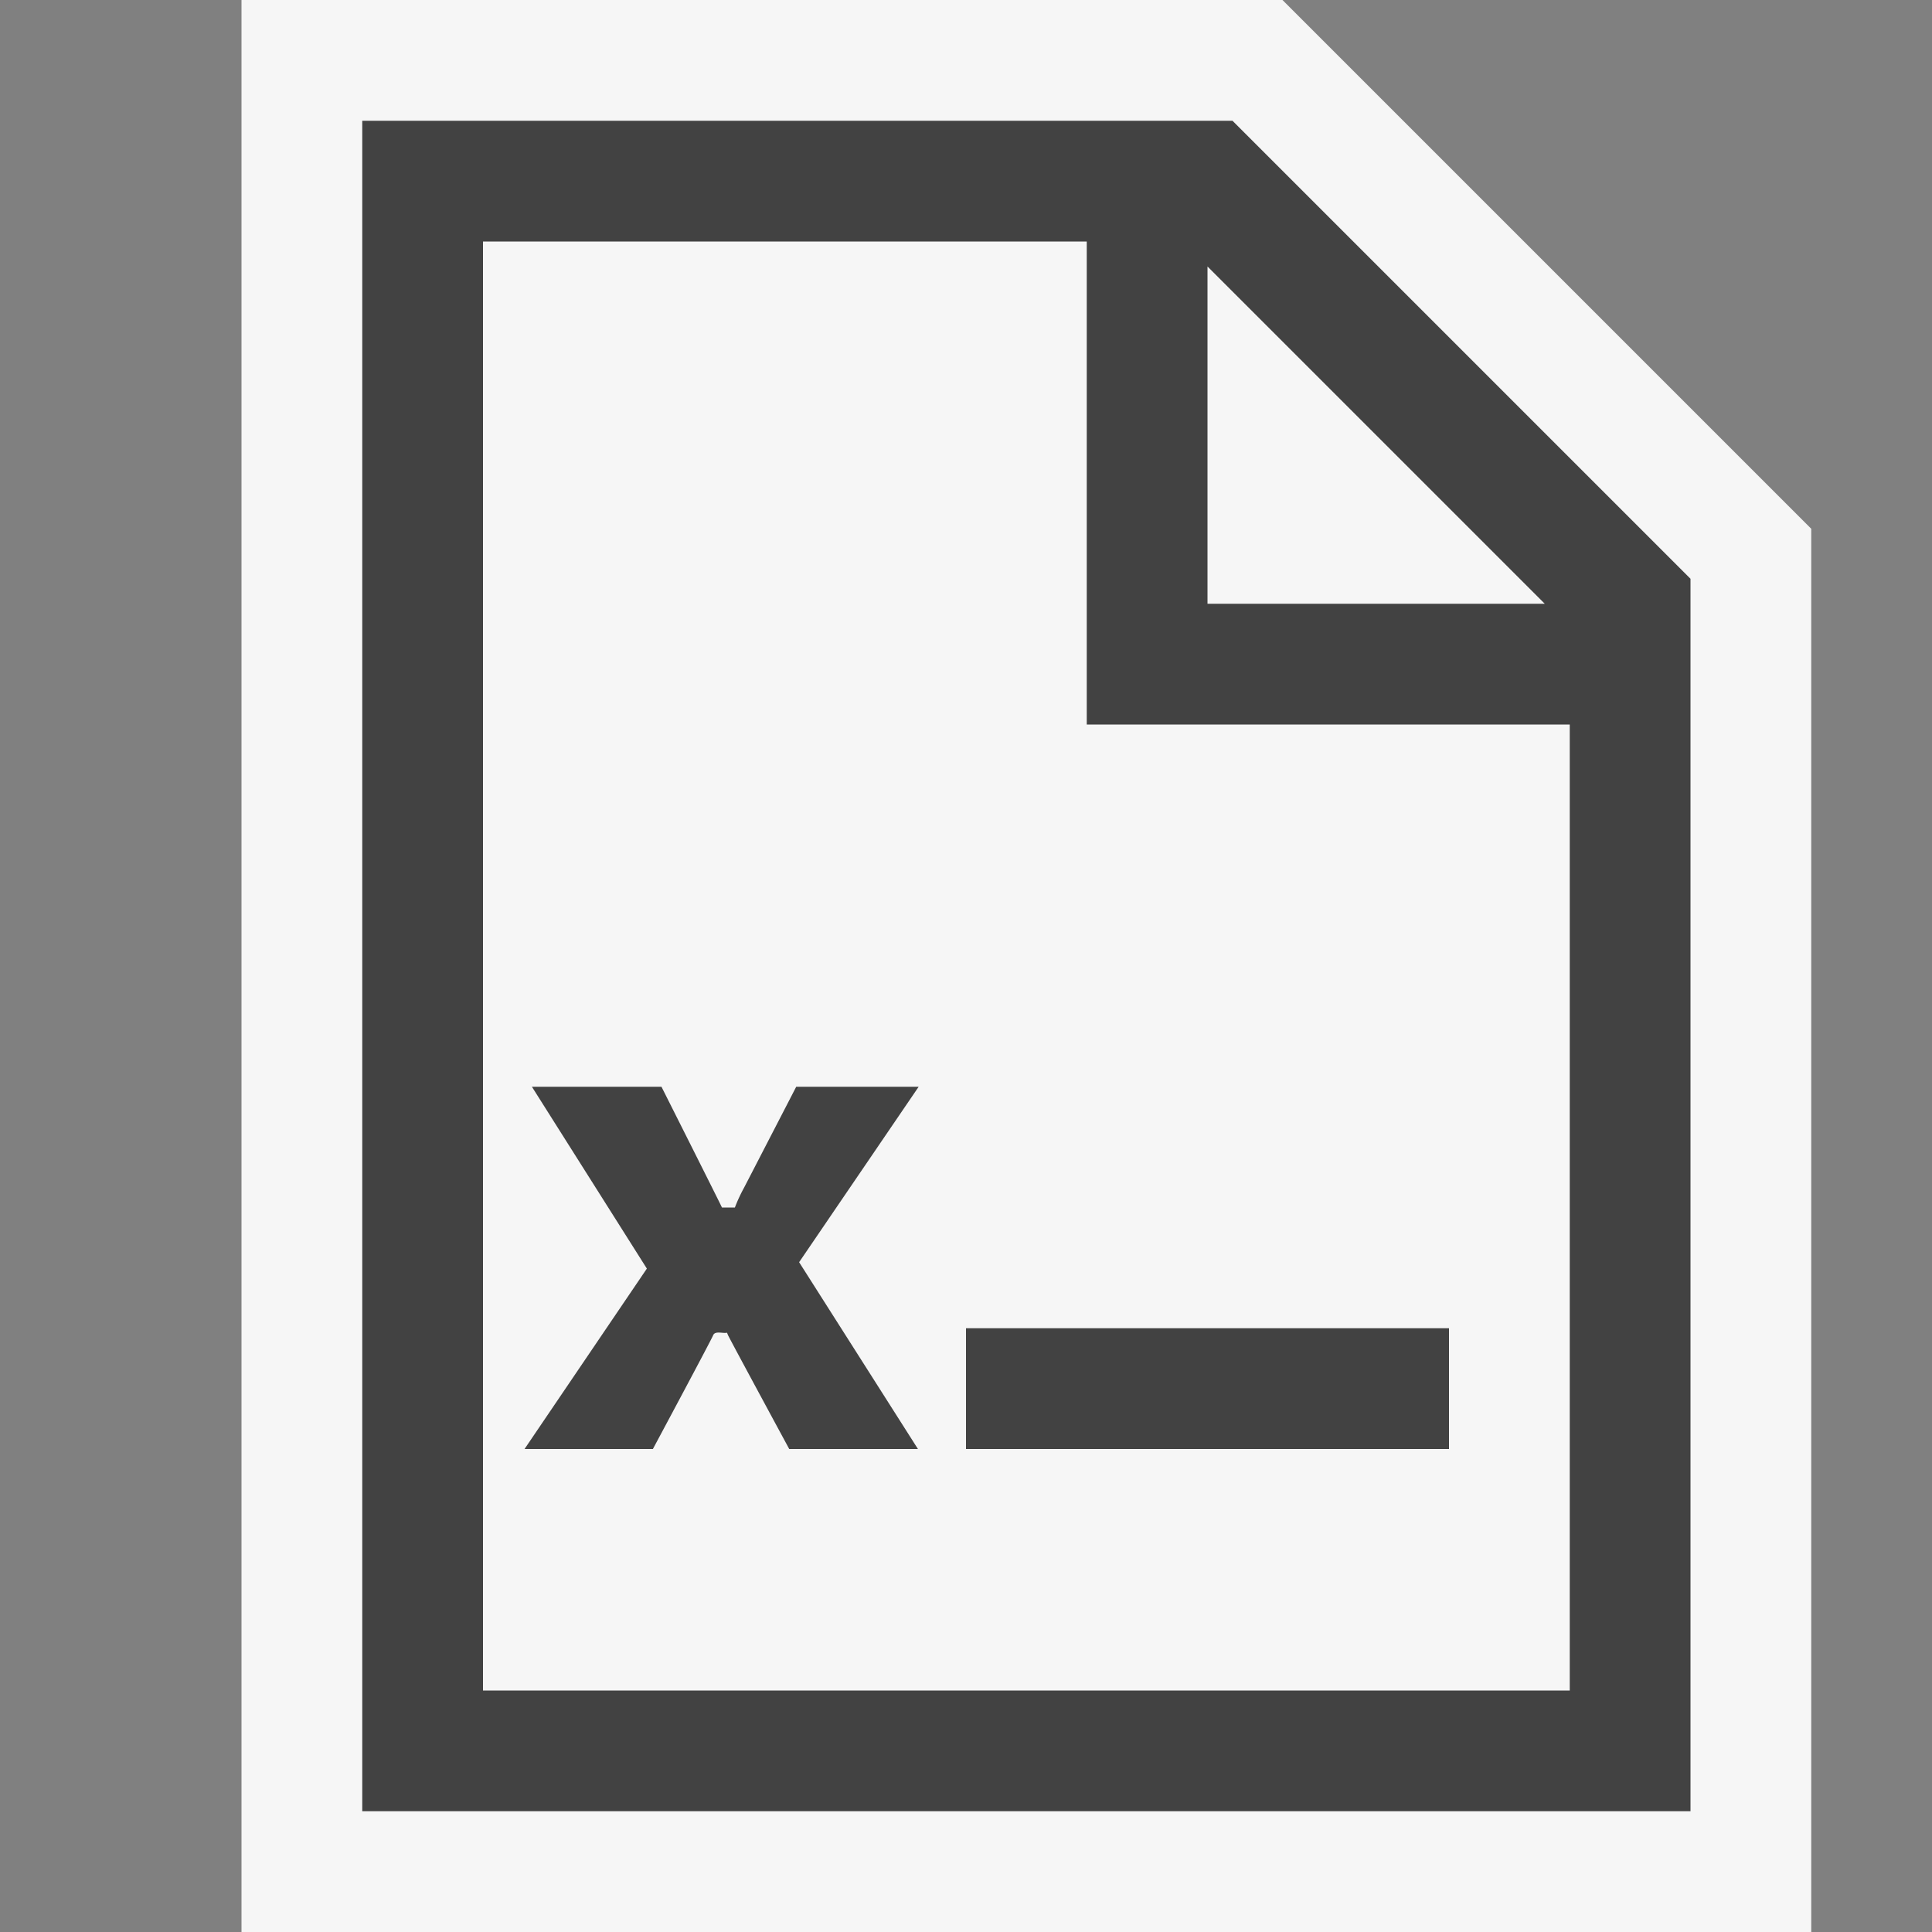 <svg xmlns="http://www.w3.org/2000/svg" viewBox="0 0 16 16"><rect x="0" y="0" width="16" height="16" fill="#808080" stroke="none"/><style>.icon-canvas-transparent{opacity:0;fill:#f6f6f6}.icon-vs-out{fill:#f6f6f6}.icon-vs-bg{fill:#424242}</style><path class="icon-canvas-transparent" d="M0 0h16v16H0z" id="canvas"/><path class="icon-vs-out" d="M2 16V0h8.621L15 4.379V16H2z" id="outline"/><path class="icon-vs-bg" d="M12 12H8v-1h4v1zM7.608 9H6.594l-.431.834a1.353 1.353 0 0 0-.07.148L6.086 10h-.107l-.004-.008C5.952 9.942 5.478 9 5.478 9H4.405l.952 1.506L4.344 12h1.063s.479-.894.499-.942c.016-.039.08-.013.115-.021l.007.018c.022.047.508.945.508.945h1.066l-.984-1.547L7.608 9zM14 4.793V15H3V1h7.207L14 4.793zM10 5h2.793L10 2.207V5zm3 1H9V2H4v12h9V6z" id="iconBg"/></svg>